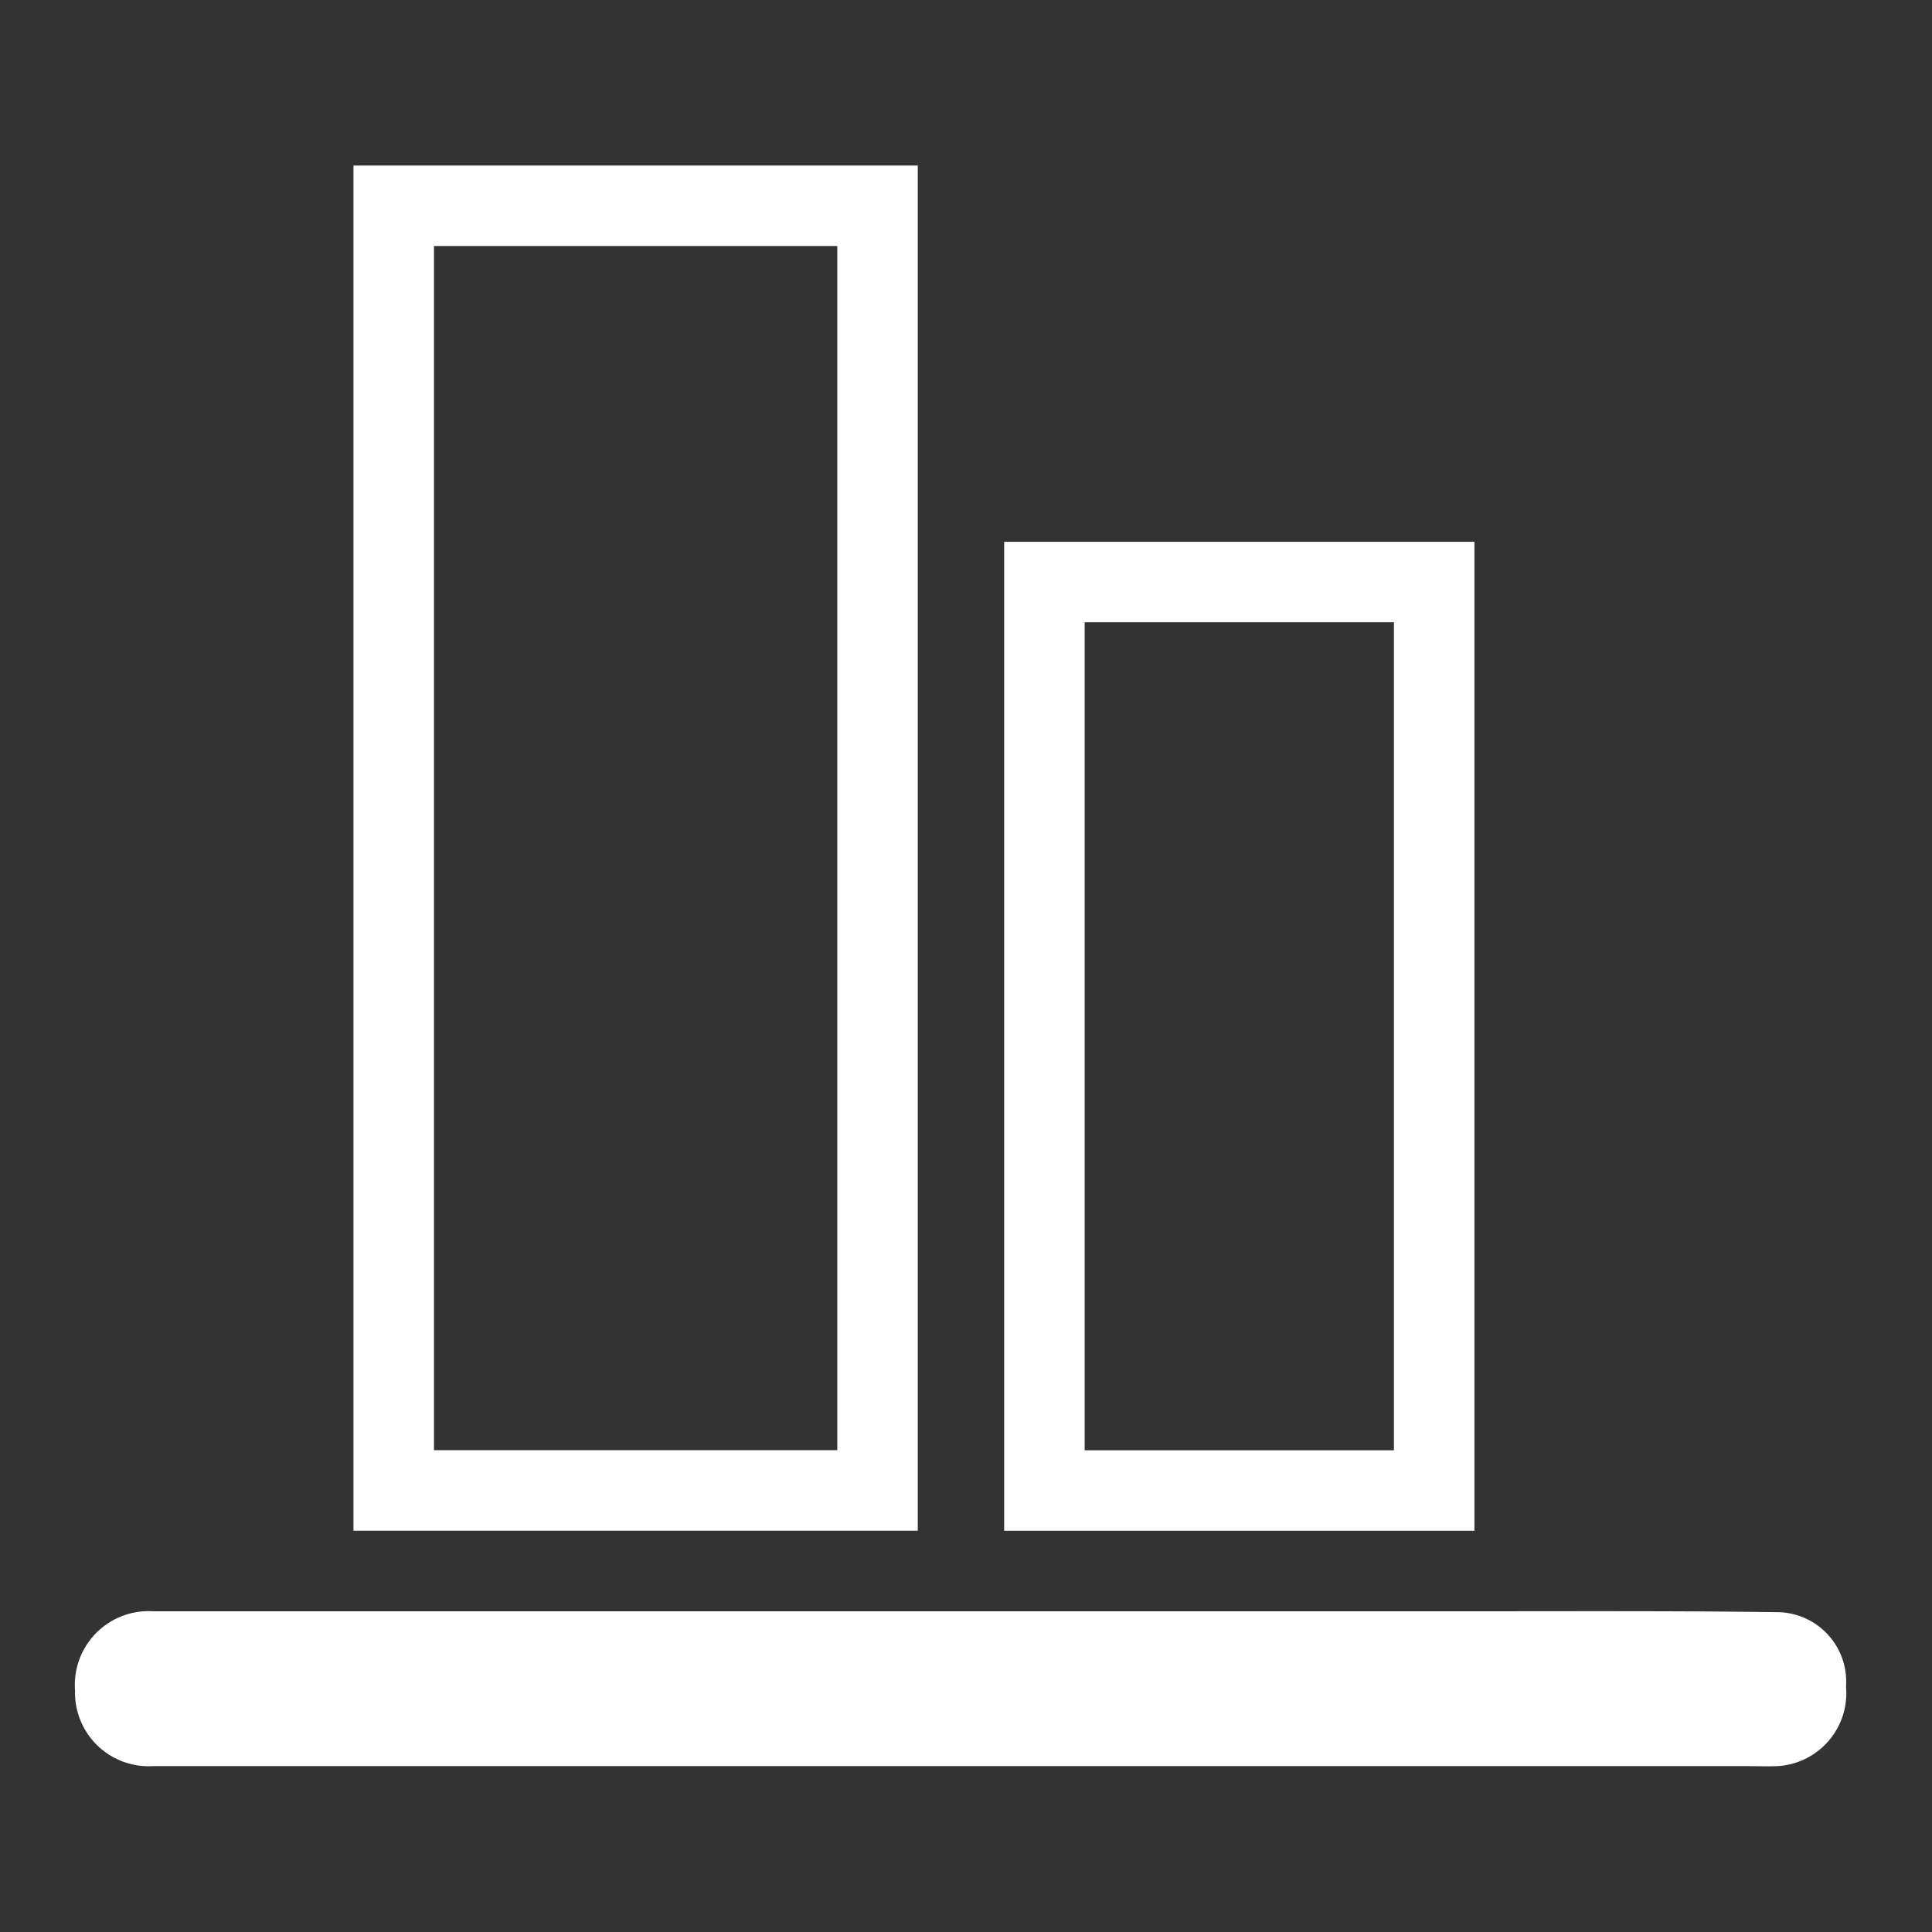 <svg xmlns="http://www.w3.org/2000/svg" width="24" height="24" viewBox="0 0 24 24">
	<rect x="0" y="0" width="24" height="24" fill="#333333" stroke="none"/>
	<g transform="translate(-734 -4588)">
		<g transform="translate(5343.932 3848.654) rotate(90)">
			<path fill="#fff" d="M11.023,0H1.411c-.146,0-.292,0-.439,0A.917.917,0,0,0,0,.985a.915.915,0,0,0,.974.938c1.3,0,2.606,0,3.909,0H20.717c.146,0,.293.006.439,0A.907.907,0,0,0,22,.938a.863.863,0,0,0-.846-.927C19.891-.006,18.627,0,17.364,0Z" transform="translate(759.362 4609) rotate(-90)" />
			<g fill="none" stroke="#fff" transform="translate(741.402 4605.541) rotate(-90)">
				<rect fill="none"  x="0.5" y="0.5" width="6.01" height="15.959" />
			</g>
			<g fill="none" stroke="#fff" transform="translate(746.076 4597.458) rotate(-90)">
				<rect fill="none" x="0.5" y="0.5" width="4.842" height="11.286" />
			</g>
		</g>
	</g>
</svg>
